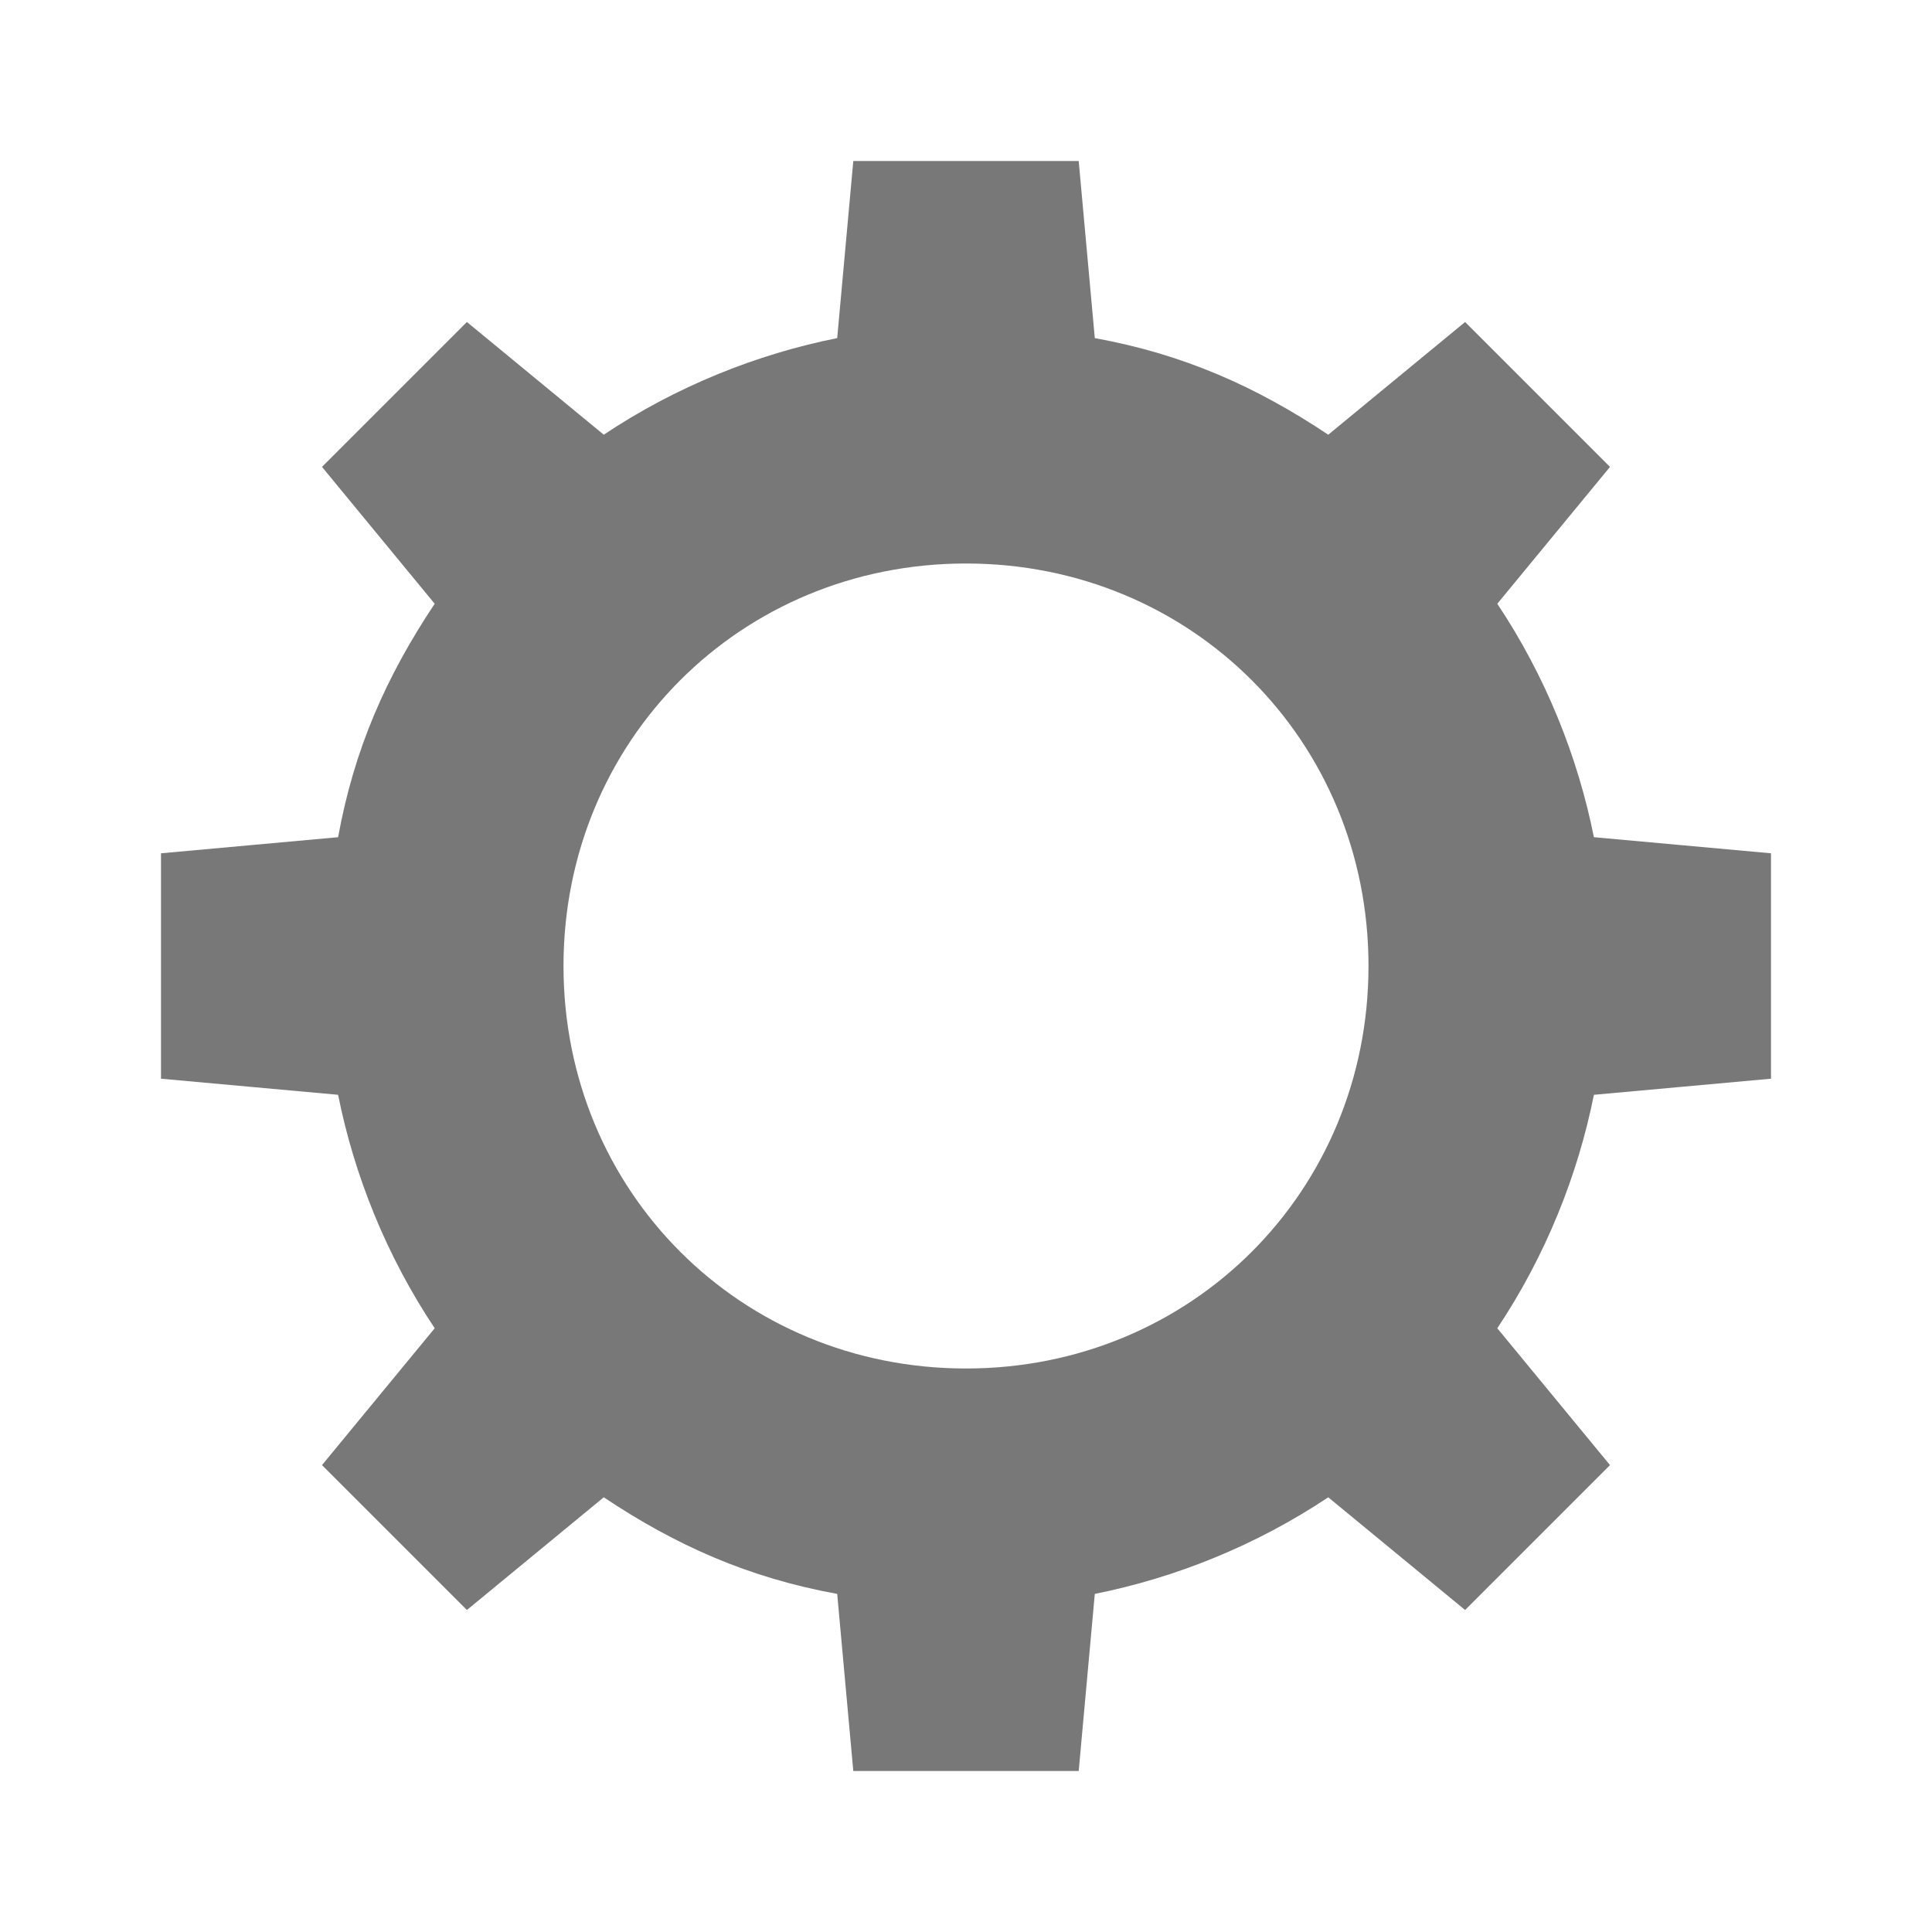 <?xml version="1.0" encoding="utf-8"?>
<!-- Generator: Adobe Illustrator 19.1.1, SVG Export Plug-In . SVG Version: 6.00 Build 0)  -->
<svg version="1.1" id="Layer_1" xmlns="http://www.w3.org/2000/svg" xmlns:xlink="http://www.w3.org/1999/xlink" x="0px" y="0px"
	 viewBox="0 0 24 24" style="enable-background:new 0 0 24 24;" xml:space="preserve">
<style type="text/css">
	.dx_darkgray{fill:#787878;}
</style>
<path class="dx_darkgray" d="M19.8,13.6l2.2-0.2l0-2.8l-2.2-0.2c-0.2-1-0.6-2-1.2-2.9L20,5.8L18.2,4l-1.7,1.4
	c-0.9-0.6-1.8-1-2.9-1.2L13.4,2l-2.8,0l-0.2,2.2c-1,0.2-2,0.6-2.9,1.2L5.8,4L4,5.8l1.4,1.7c-0.6,0.9-1,1.8-1.2,2.9L2,10.6l0,2.8
	l2.2,0.2c0.2,1,0.6,2,1.2,2.9L4,18.2L5.8,20l1.7-1.4c0.9,0.6,1.8,1,2.9,1.2l0.2,2.2l2.8,0l0.2-2.2c1-0.2,2-0.6,2.9-1.2l1.7,1.4
	l1.8-1.8l-1.4-1.7C19.2,15.6,19.6,14.6,19.8,13.6z M12,17c-2.8,0-5-2.2-5-5s2.2-5,5-5s5,2.2,5,5S14.8,17,12,17z"/>
</svg>
